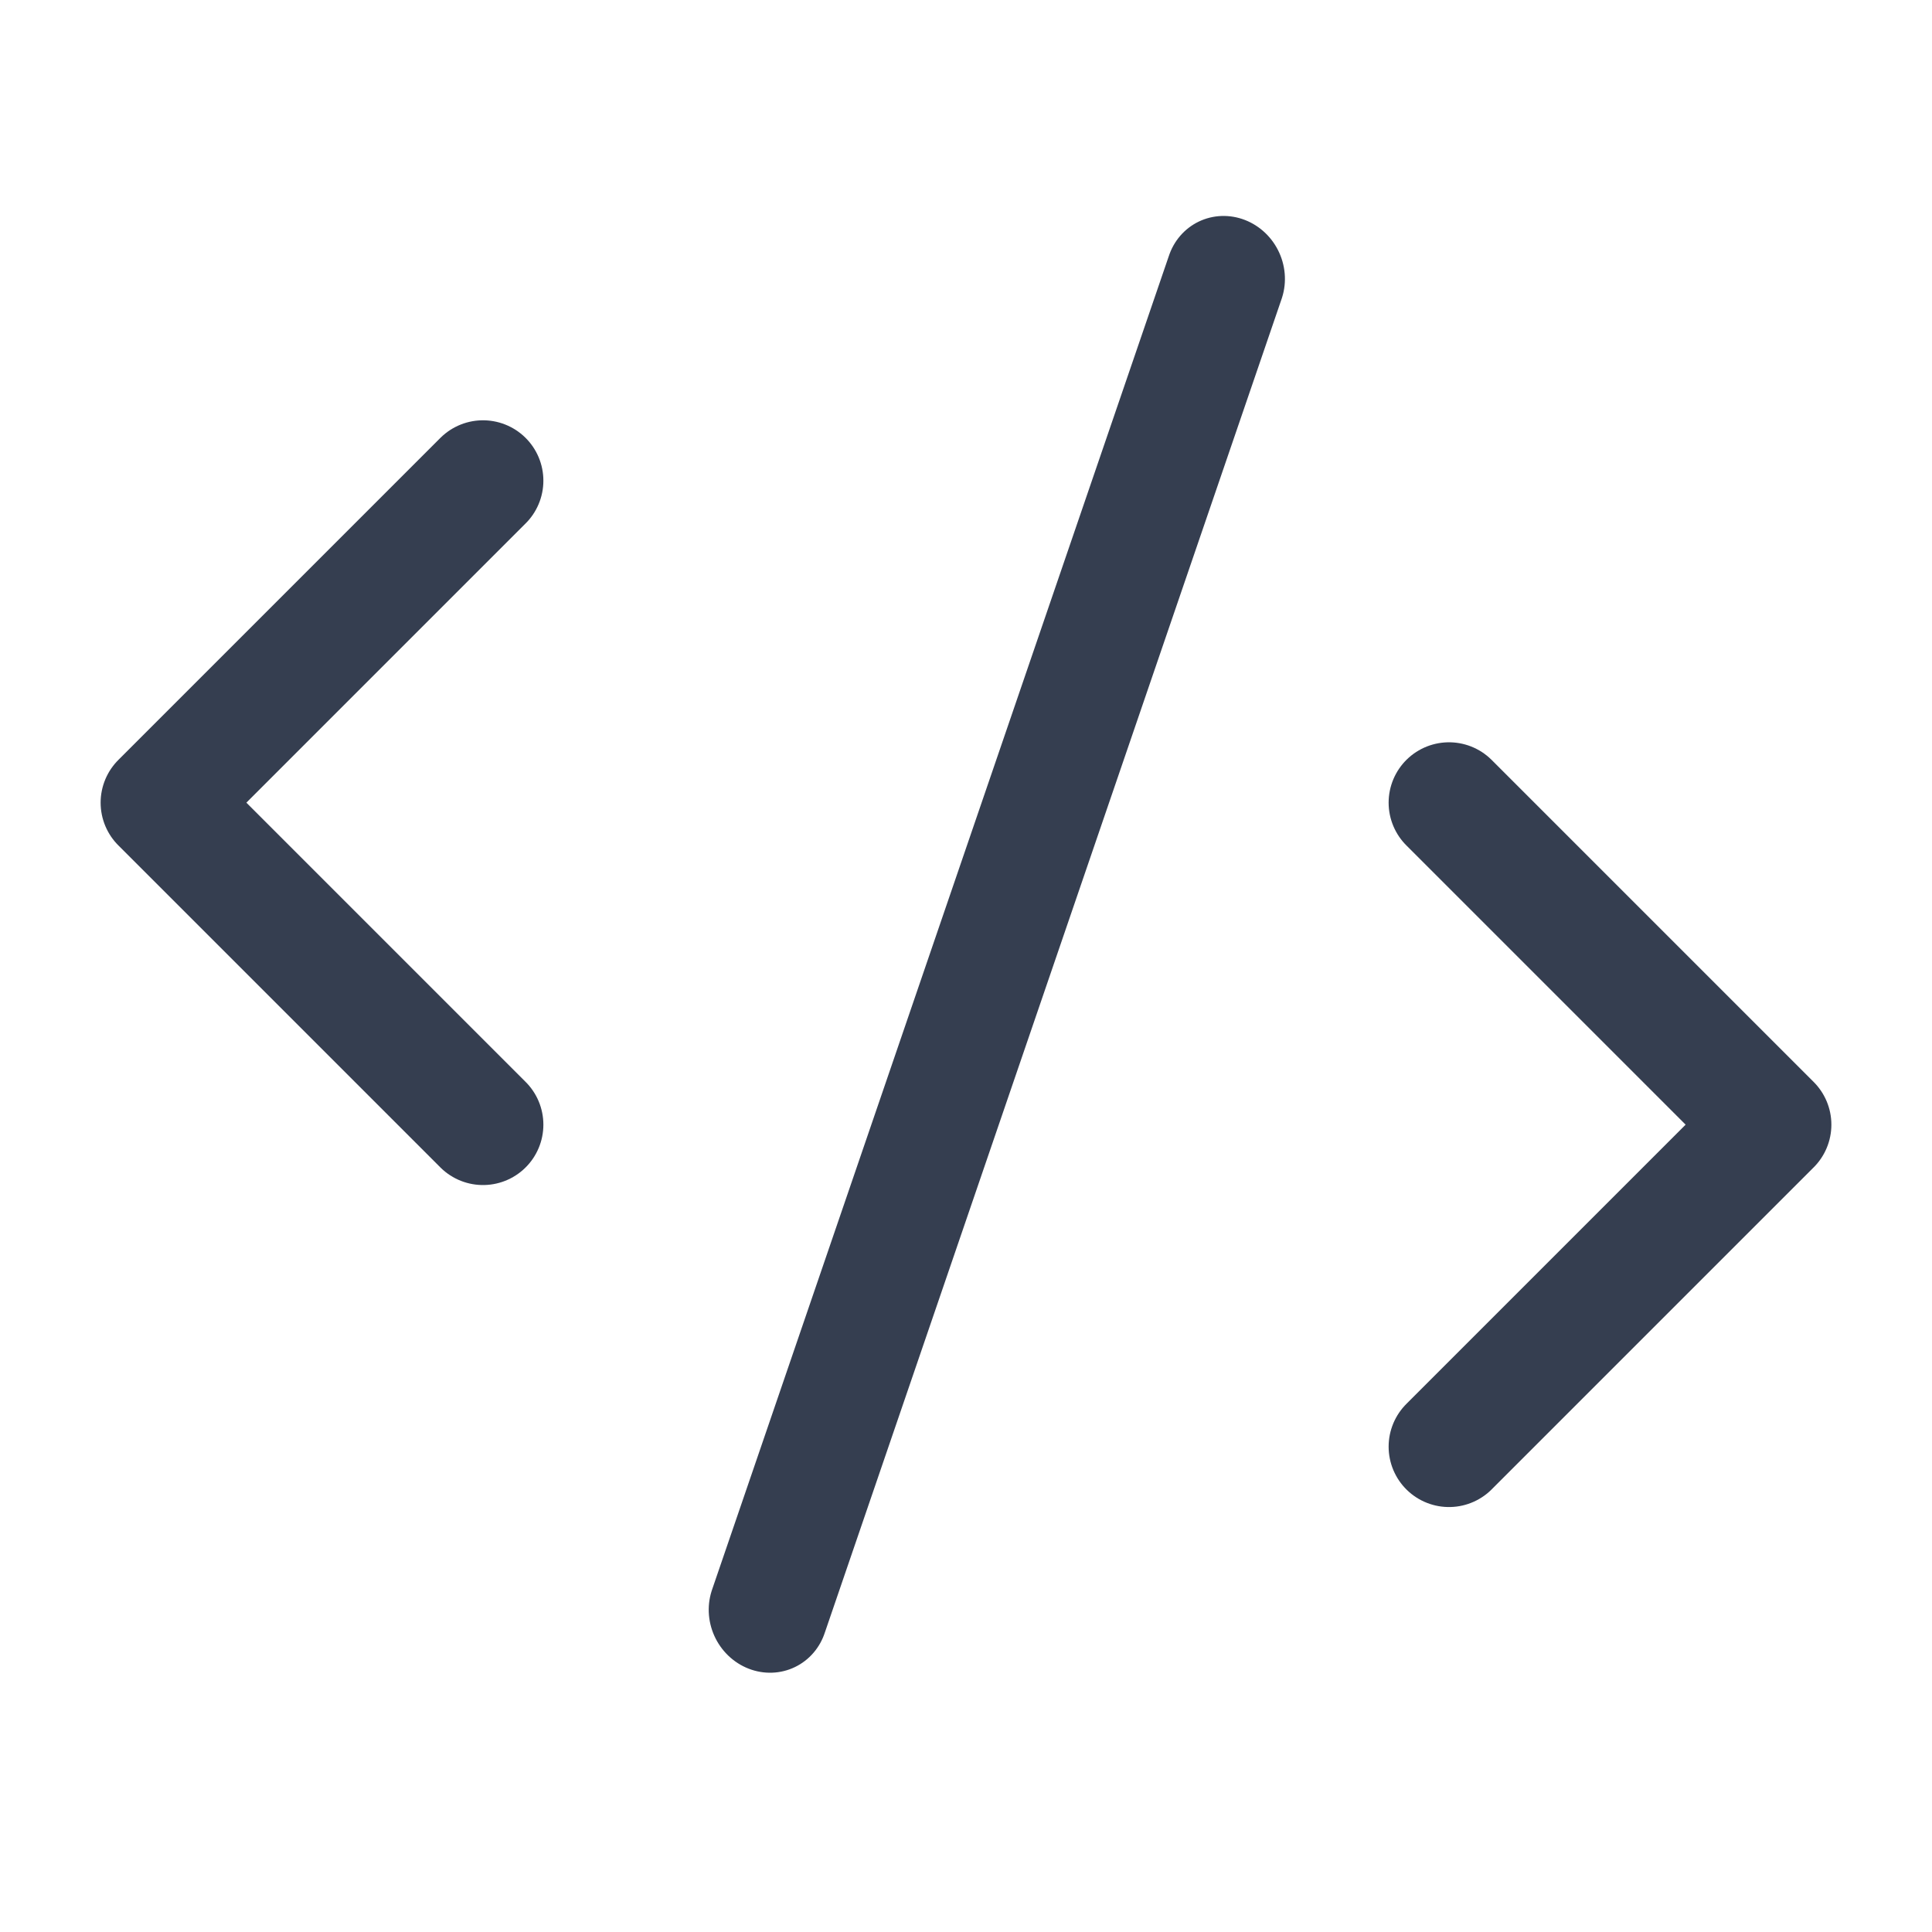 <svg width="24" height="24" viewBox="0 0 24 24" fill="none" xmlns="http://www.w3.org/2000/svg">
<path d="M6 5.971L2 9.971L6 13.971" stroke="#353E50" stroke-width="1.5" stroke-linecap="round" stroke-linejoin="round"/>
<path d="M18 9.971L22 13.971L18 17.971" stroke="#353E50" stroke-width="1.5" stroke-linecap="round" stroke-linejoin="round"/>
<line x1="0.75" y1="-0.75" x2="18.274" y2="-0.75" transform="matrix(0.324 -0.946 0.932 0.361 10 21)" stroke="#353E50" stroke-width="1.5" stroke-linecap="round" stroke-linejoin="round"/>
</svg>
